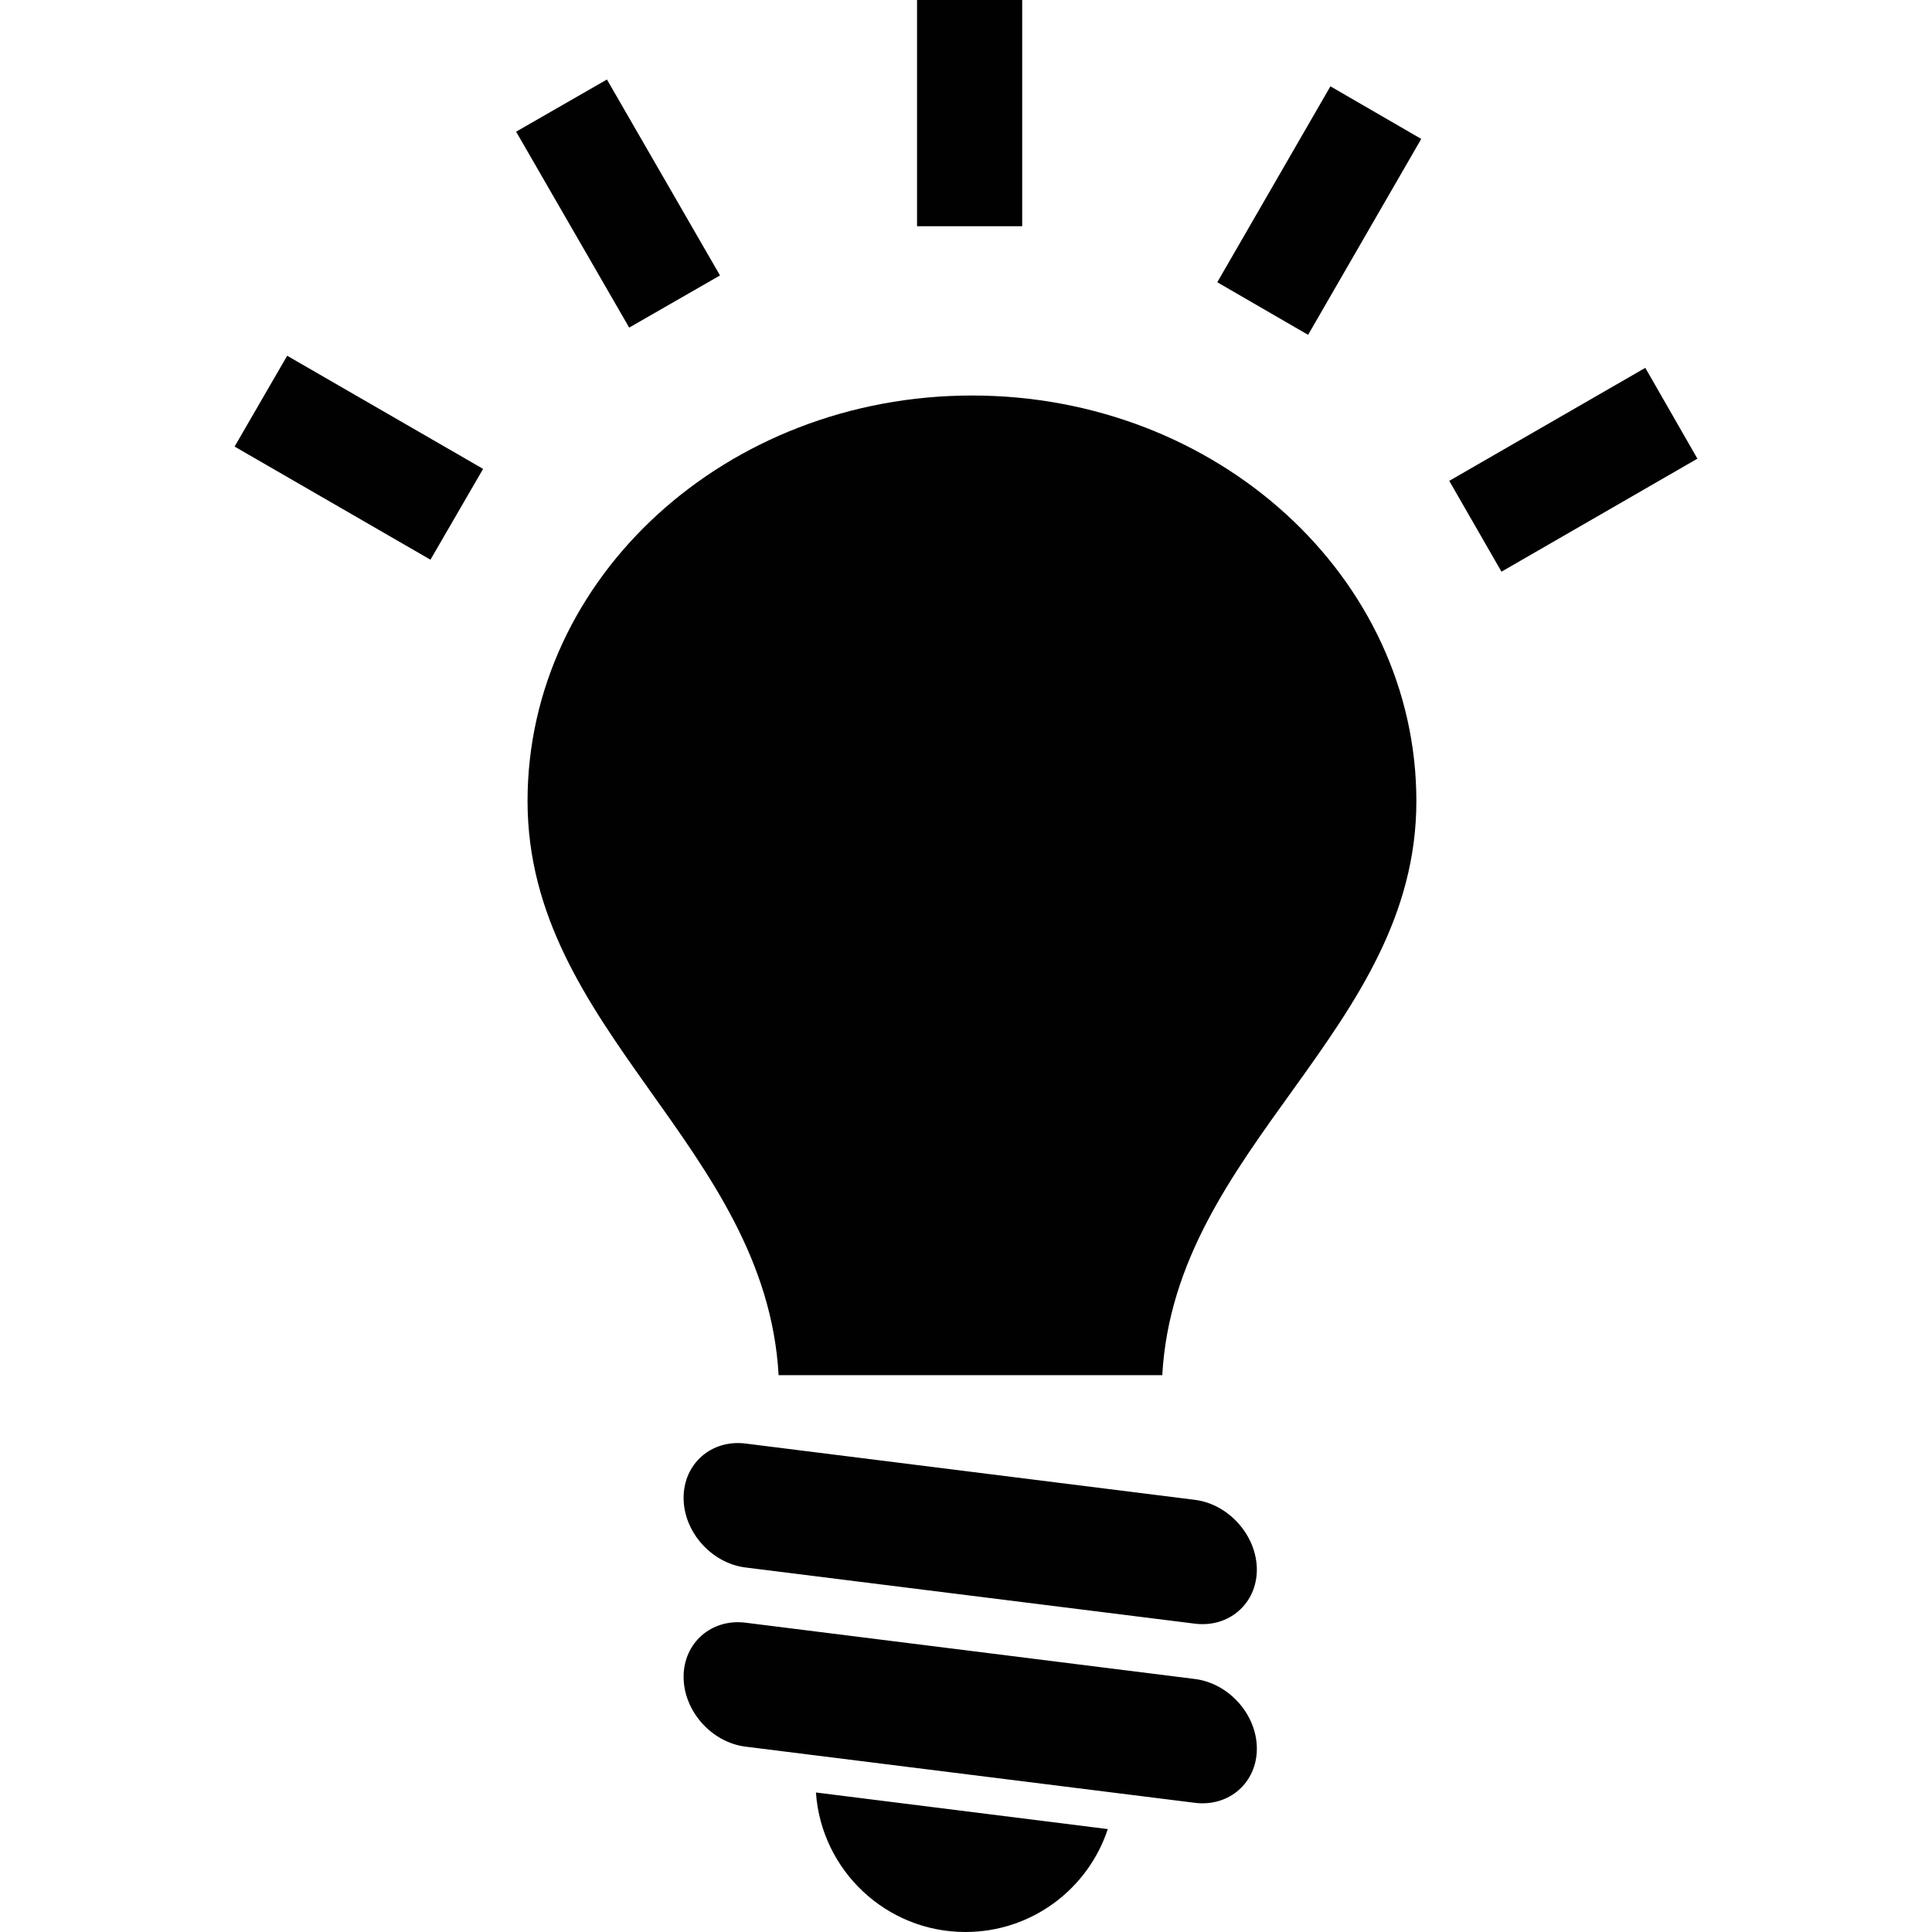 <?xml version="1.0" encoding="utf-8"?>
<!-- Generator: Adobe Illustrator 16.2.0, SVG Export Plug-In . SVG Version: 6.00 Build 0)  -->
<!DOCTYPE svg PUBLIC "-//W3C//DTD SVG 1.1//EN" "http://www.w3.org/Graphics/SVG/1.1/DTD/svg11.dtd">
<svg version="1.1" id="Layer_1" xmlns="http://www.w3.org/2000/svg" xmlns:xlink="http://www.w3.org/1999/xlink" x="0px" y="0px"
	 width="31.781px" height="31.781px" viewBox="0 0 31.781 31.781" enable-background="new 0 0 31.781 31.781" xml:space="preserve">
<path fill="#010101" d="M13.422,29.486c0.088,1.281,1.156,2.295,2.459,2.295c1.092,0,2.018-0.709,2.342-1.693L13.422,29.486
	L13.422,29.486z M19.655,27.619c0.561,0.07,1.02,0.586,1.02,1.146l0,0c0,0.561-0.459,0.961-1.02,0.891l-7.391-0.924
	c-0.561-0.07-1.019-0.588-1.019-1.148l0,0c0-0.561,0.458-0.961,1.019-0.891L19.655,27.619L19.655,27.619z M24.699,9.404l3.223-1.859
	l-0.857-1.494L23.84,7.91L24.699,9.404L24.699,9.404z M7.947,7.713L4.724,5.852L3.859,7.346l3.222,1.861L7.947,7.713L7.947,7.713z
	 M11.844,4.531L9.984,1.308L8.49,2.166l1.86,3.223L11.844,4.531L11.844,4.531z M21.518,5.508l1.861-3.223L21.885,1.42l-1.861,3.223
	L21.518,5.508L21.518,5.508z M16.815,3.721V0h-1.73v3.721H16.815L16.815,3.721z M19.655,24.672l-7.391-0.926
	c-0.561-0.07-1.019,0.33-1.019,0.893l0,0c0,0.56,0.458,1.076,1.019,1.146l7.391,0.924c0.561,0.07,1.02-0.33,1.02-0.891l0,0
	C20.672,25.258,20.213,24.742,19.655,24.672L19.655,24.672z M15.99,6.506c-4.038,0-7.312,2.988-7.312,6.672
	c0,3.781,3.916,5.666,4.13,9.443h6.311c0.213-3.77,4.18-5.672,4.18-9.443C23.299,9.494,20.026,6.506,15.99,6.506z"/>
</svg>
